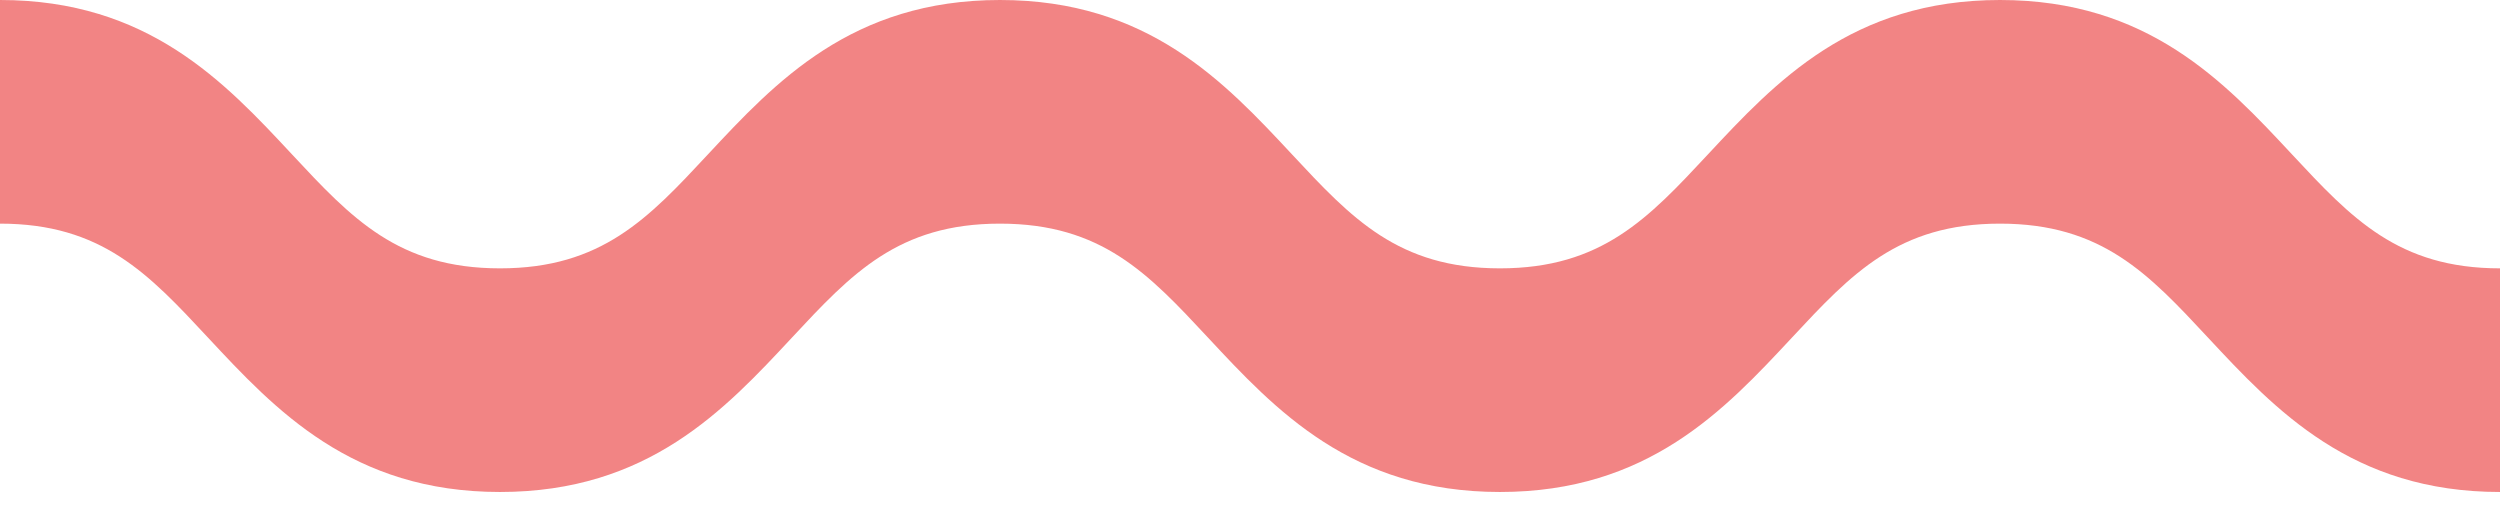 <svg width="44" height="9" viewBox="0 0 44 9" fill="none" xmlns="http://www.w3.org/2000/svg">
<path d="M35.2 0C32.592 0 31.246 1.445 30.058 2.719C29.015 3.838 28.192 4.723 26.399 4.723C24.607 4.723 23.784 3.838 22.741 2.719C21.553 1.445 20.207 0 17.599 0C14.992 0 13.646 1.445 12.458 2.719C11.416 3.838 10.592 4.723 8.8 4.723C7.008 4.723 6.184 3.838 5.141 2.719C3.954 1.445 2.608 0 0 0V3.936C1.792 3.936 2.616 4.82 3.658 5.939C4.846 7.214 6.192 8.659 8.8 8.659C11.408 8.659 12.754 7.214 13.941 5.939C14.984 4.82 15.807 3.936 17.599 3.936C19.392 3.936 20.215 4.82 21.258 5.939C22.445 7.214 23.792 8.659 26.399 8.659C29.007 8.659 30.353 7.214 31.541 5.939C32.584 4.82 33.407 3.936 35.2 3.936C36.992 3.936 37.816 4.82 38.858 5.939C40.046 7.214 41.392 8.659 44 8.659V4.723C42.208 4.723 41.384 3.838 40.341 2.719C39.154 1.445 37.807 0 35.2 0Z" fill="#F28484"/>
</svg>
